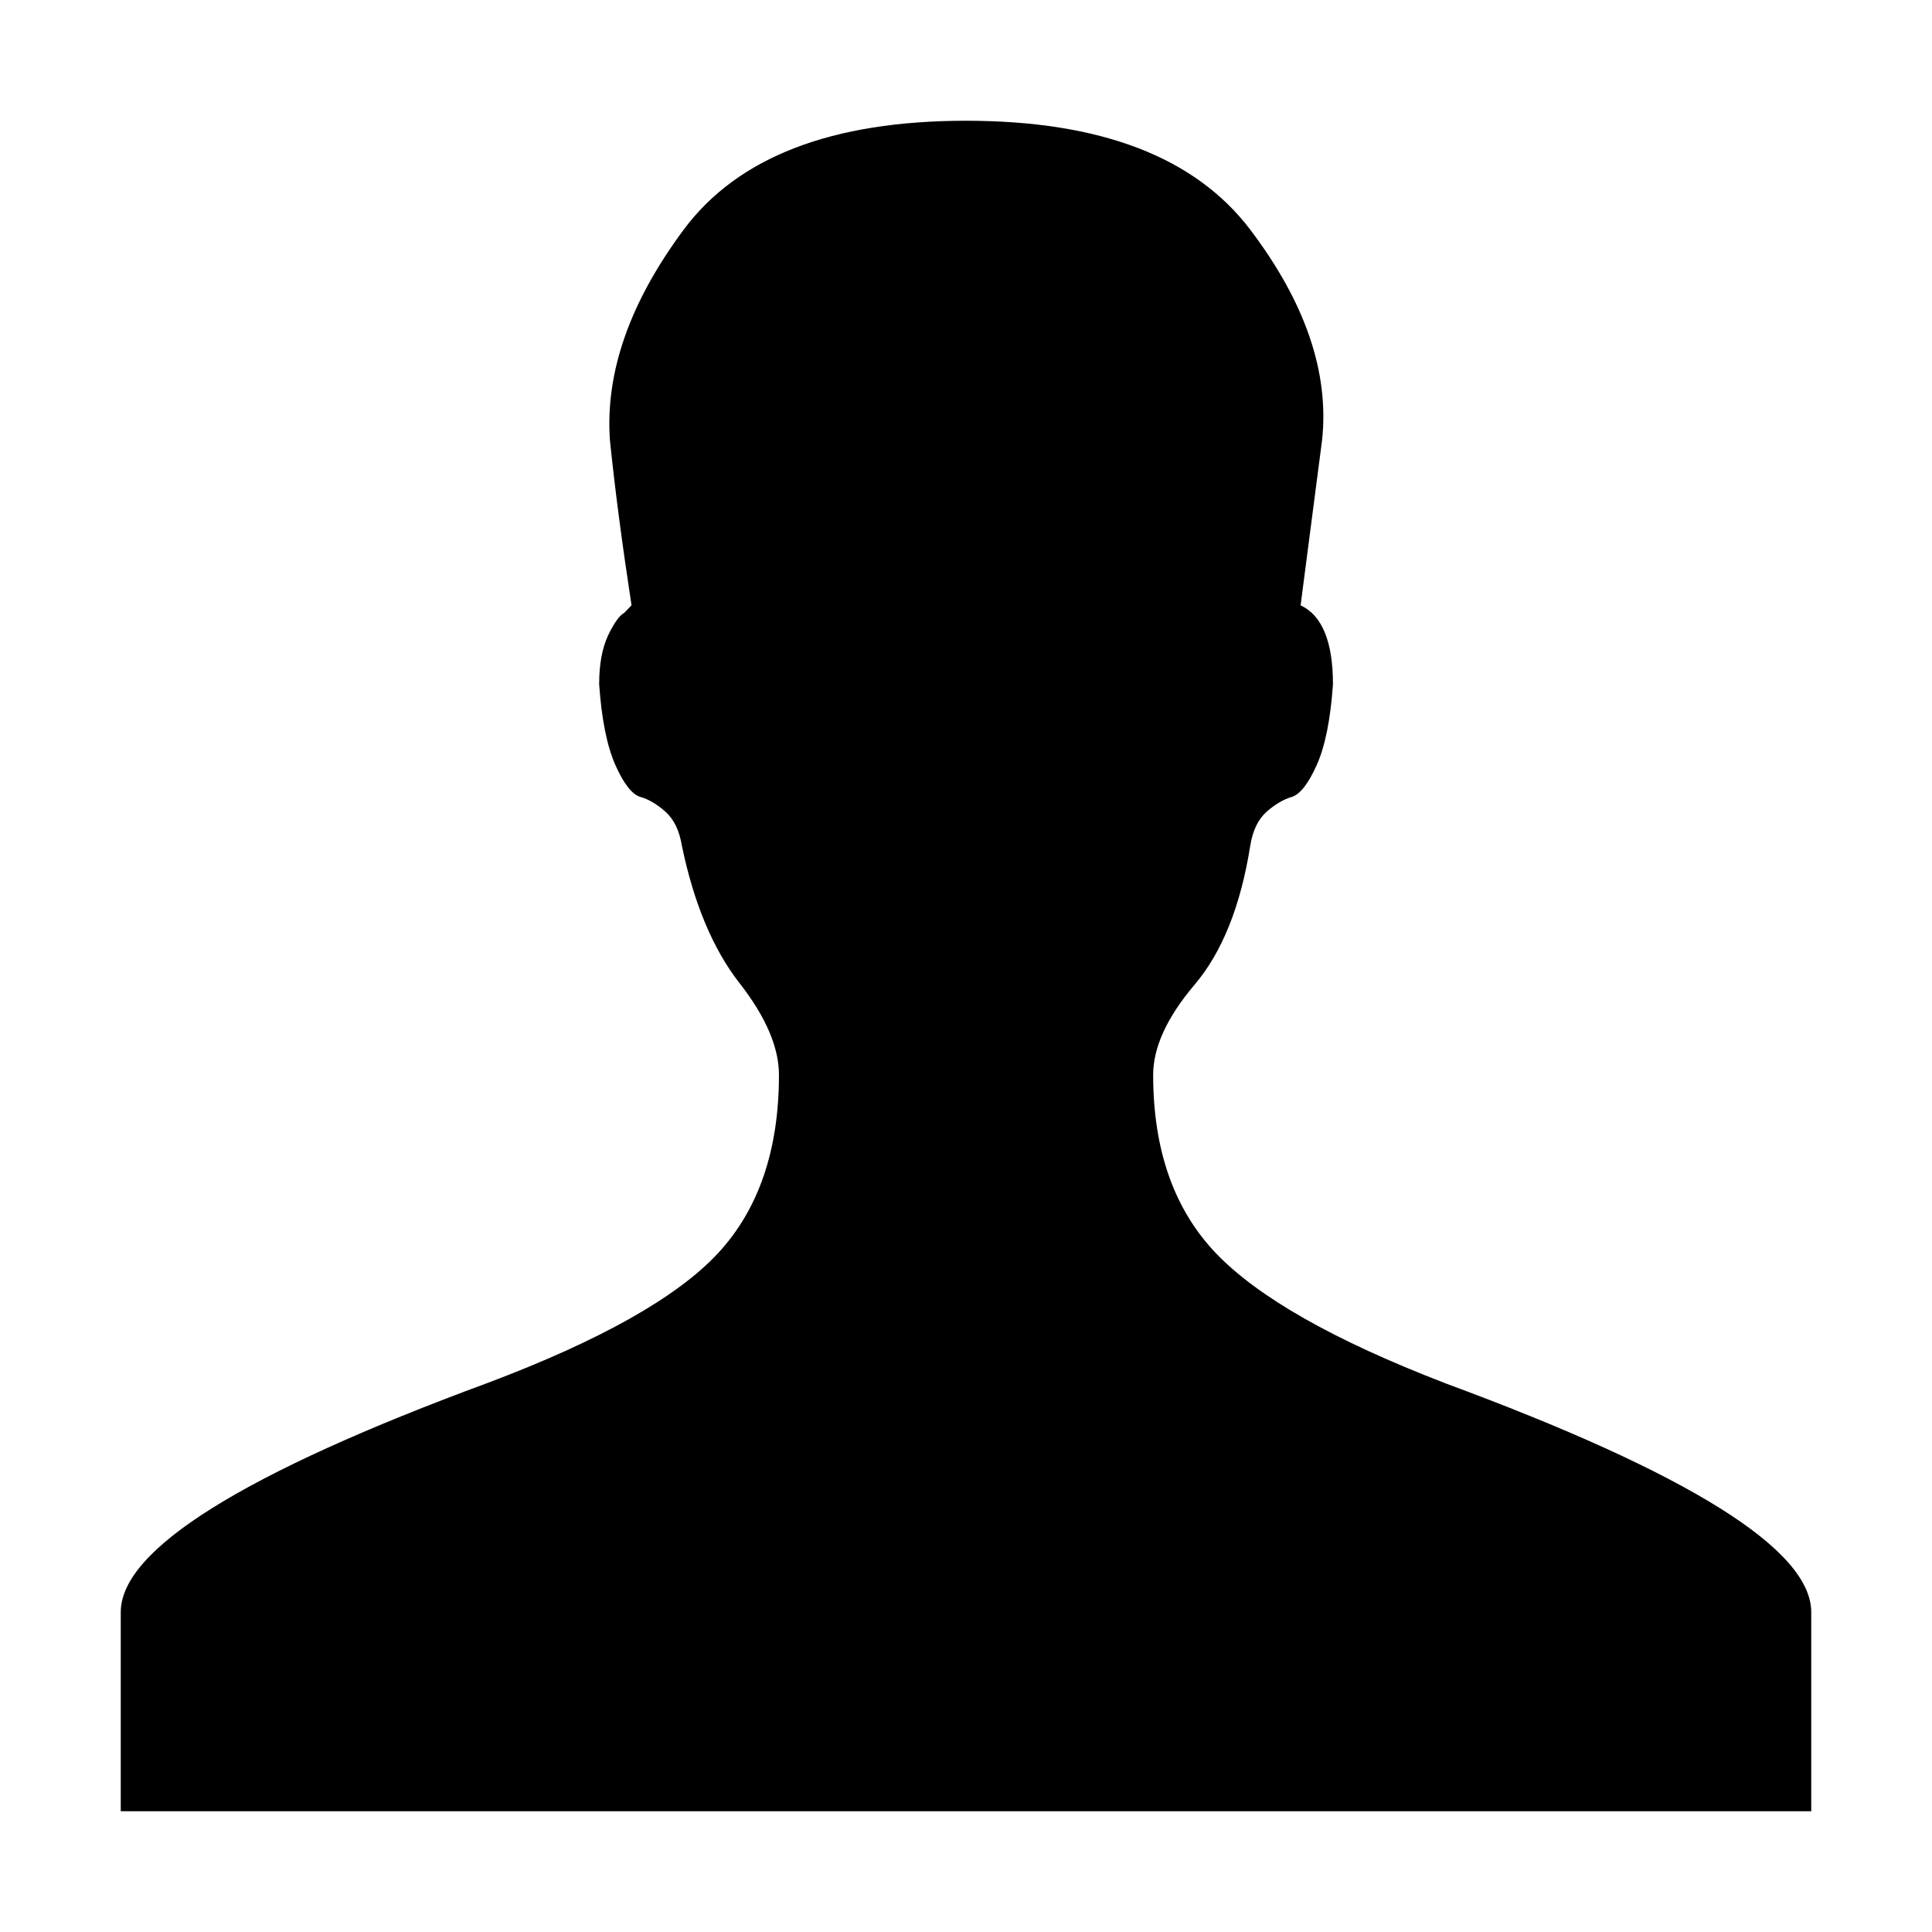 <svg width="16" height="16" viewBox="0 0 16 16" fill="none" xmlns="http://www.w3.org/2000/svg">
<path d="M11.962 11.453C13.987 12.2 15 12.833 15 13.351V15H1V13.351C1 12.833 2.013 12.2 4.038 11.453C4.972 11.101 5.607 10.743 5.945 10.38C6.282 10.017 6.451 9.525 6.451 8.902C6.451 8.674 6.342 8.42 6.123 8.14C5.905 7.86 5.746 7.481 5.647 7.004C5.627 6.88 5.582 6.787 5.513 6.724C5.443 6.662 5.374 6.62 5.304 6.6C5.235 6.58 5.165 6.491 5.096 6.335C5.027 6.179 4.982 5.956 4.962 5.667C4.962 5.501 4.987 5.366 5.036 5.262C5.086 5.158 5.131 5.096 5.17 5.075L5.23 5.013C5.151 4.495 5.091 4.038 5.051 3.644C5.012 3.084 5.215 2.504 5.662 1.902C6.109 1.301 6.888 1 8 1C9.112 1 9.897 1.3 10.354 1.902C10.81 2.504 11.009 3.085 10.949 3.644L10.771 5.013C10.949 5.096 11.039 5.314 11.039 5.667C11.019 5.957 10.974 6.18 10.905 6.335C10.835 6.491 10.766 6.579 10.697 6.6C10.627 6.621 10.558 6.662 10.488 6.724C10.419 6.786 10.374 6.879 10.354 7.004C10.275 7.502 10.121 7.886 9.893 8.155C9.664 8.425 9.55 8.674 9.55 8.902C9.55 9.525 9.724 10.017 10.071 10.38C10.419 10.743 11.049 11.101 11.963 11.453H11.962Z" fill="black"/>
</svg>
